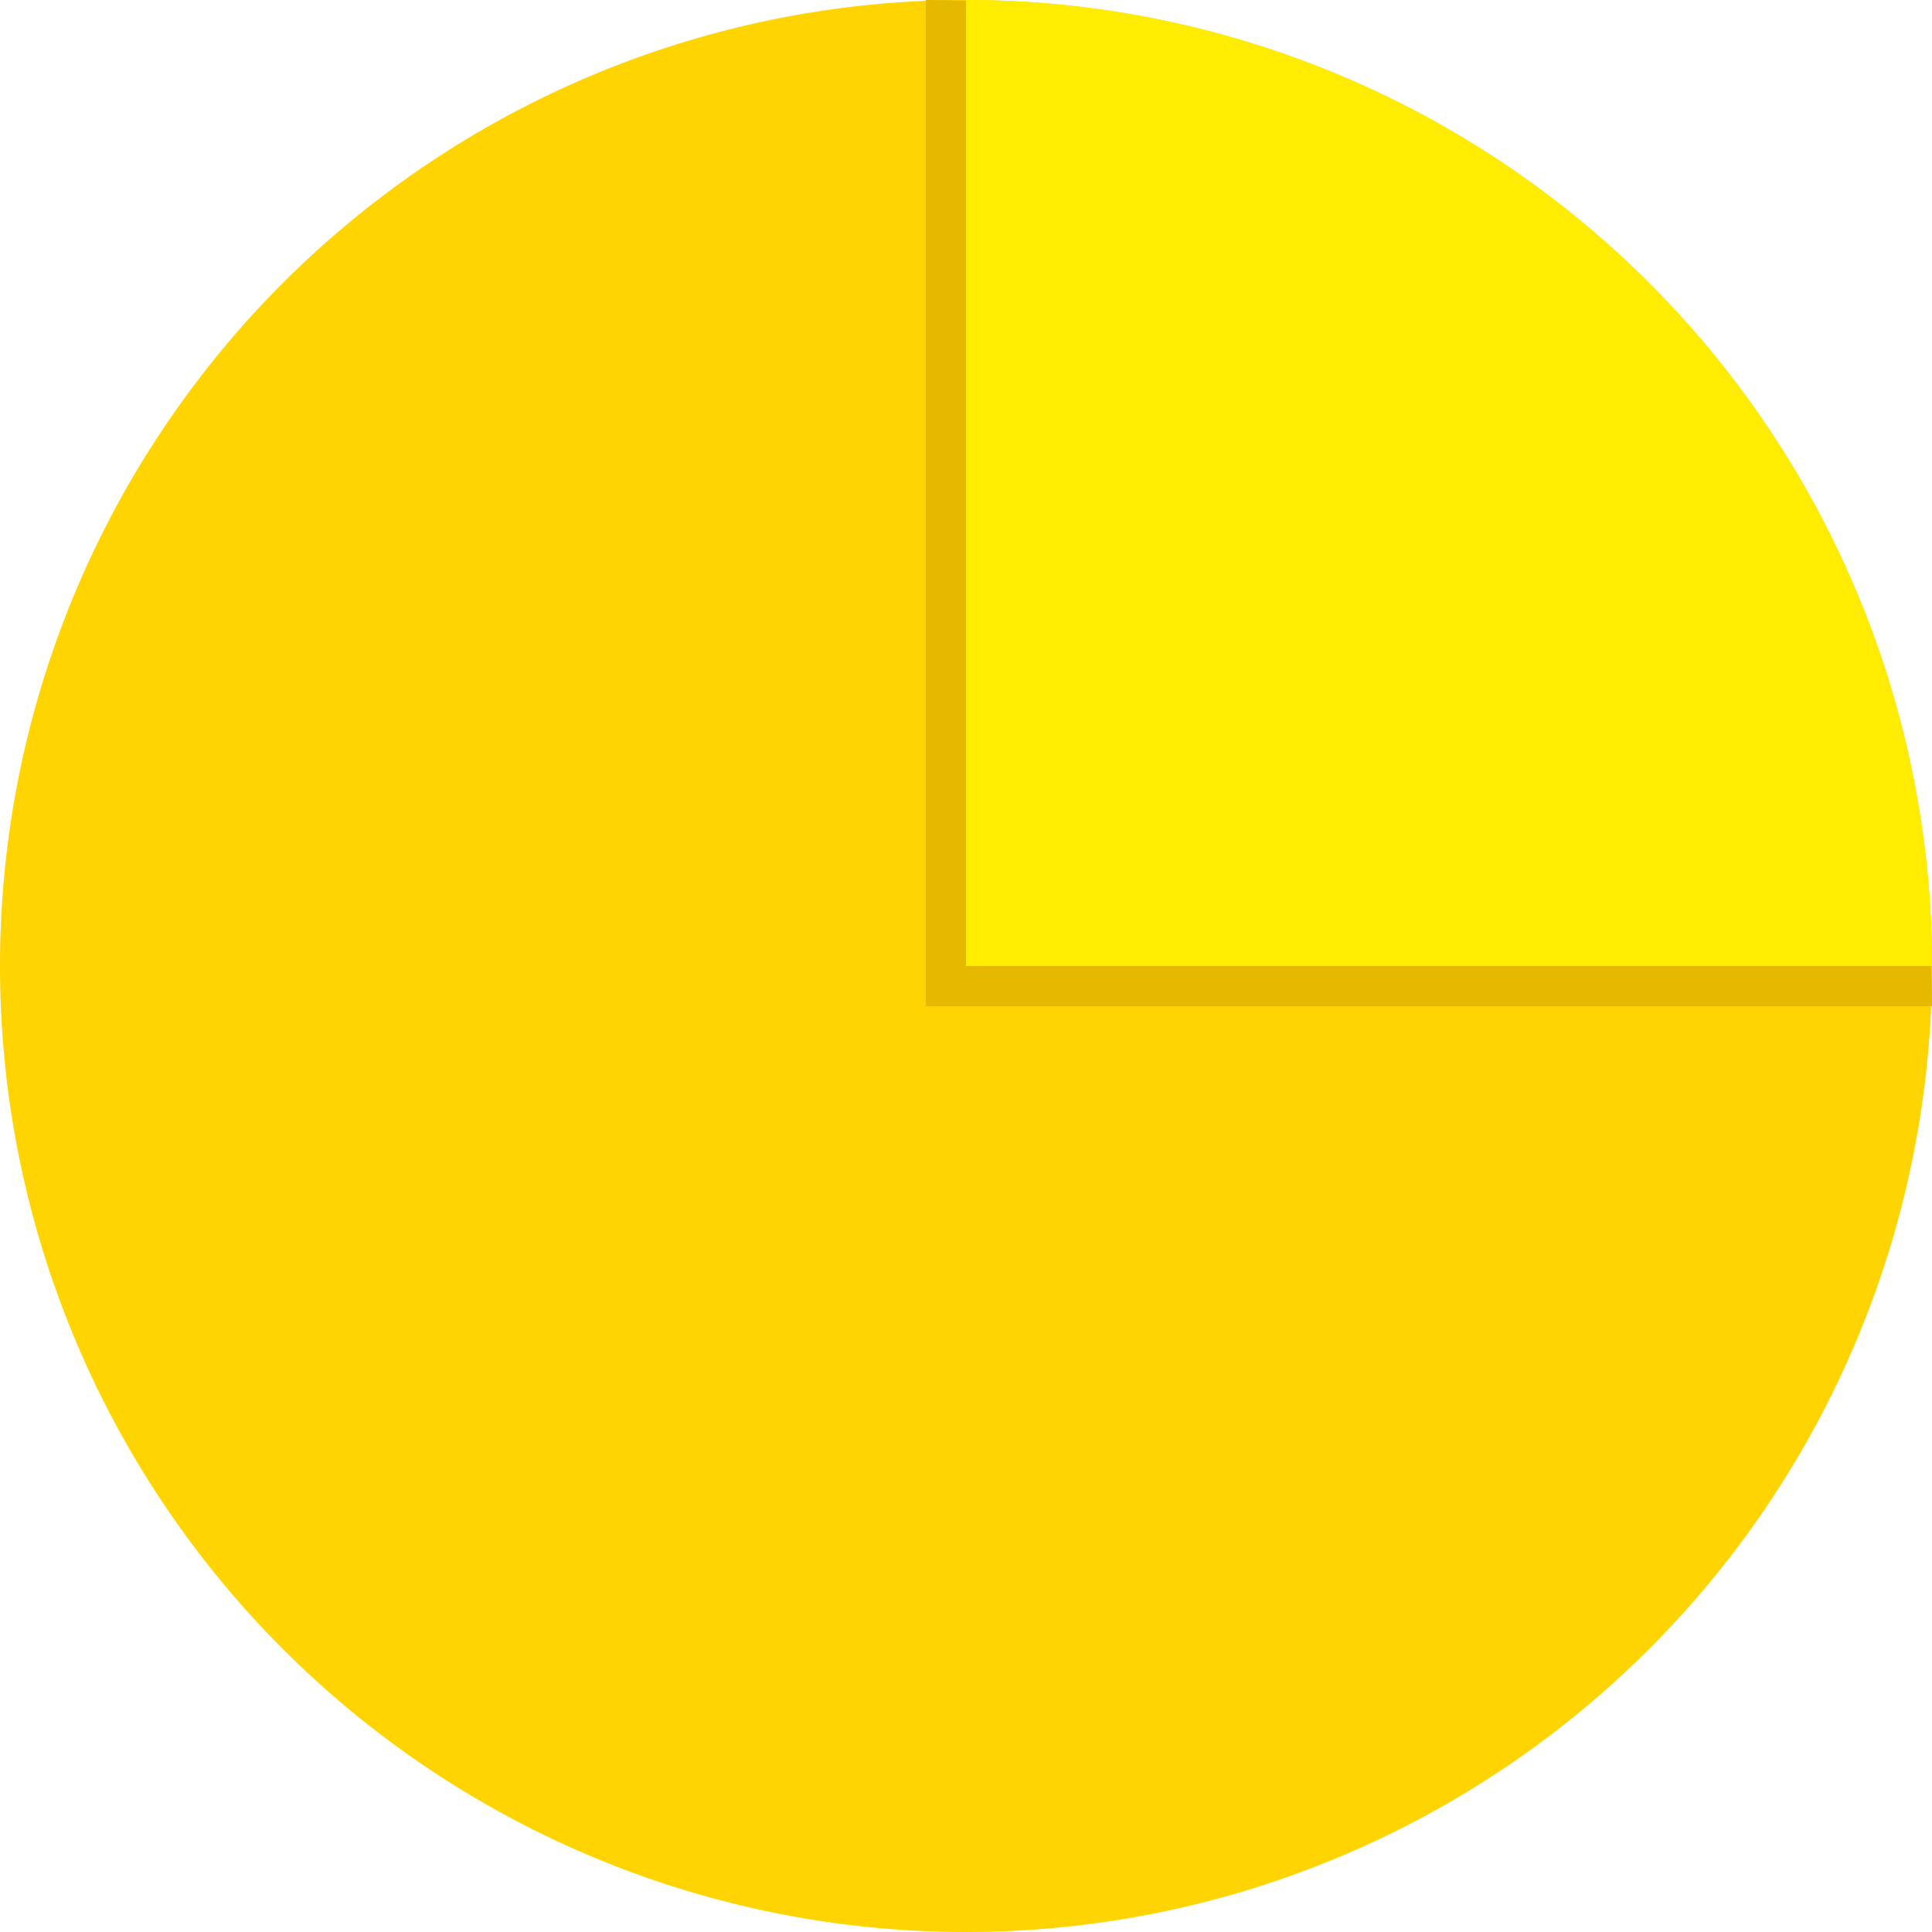 <svg xmlns="http://www.w3.org/2000/svg" viewBox="0 0 1024 1024" version="1.1"><path d="M512 512m-512 0a512 512 0 1 0 1024 0 512 512 0 1 0-1024 0Z" fill="#FFD400" p-id="6589"></path><path d="M490.667 533.333H1024A533.333 533.333 0 0 0 490.667 0z" fill="#E5B900" p-id="6590"></path><path d="M512 512h512A512 512 0 0 0 512 0z" fill="#FFEC00" p-id="6591"></path></svg>